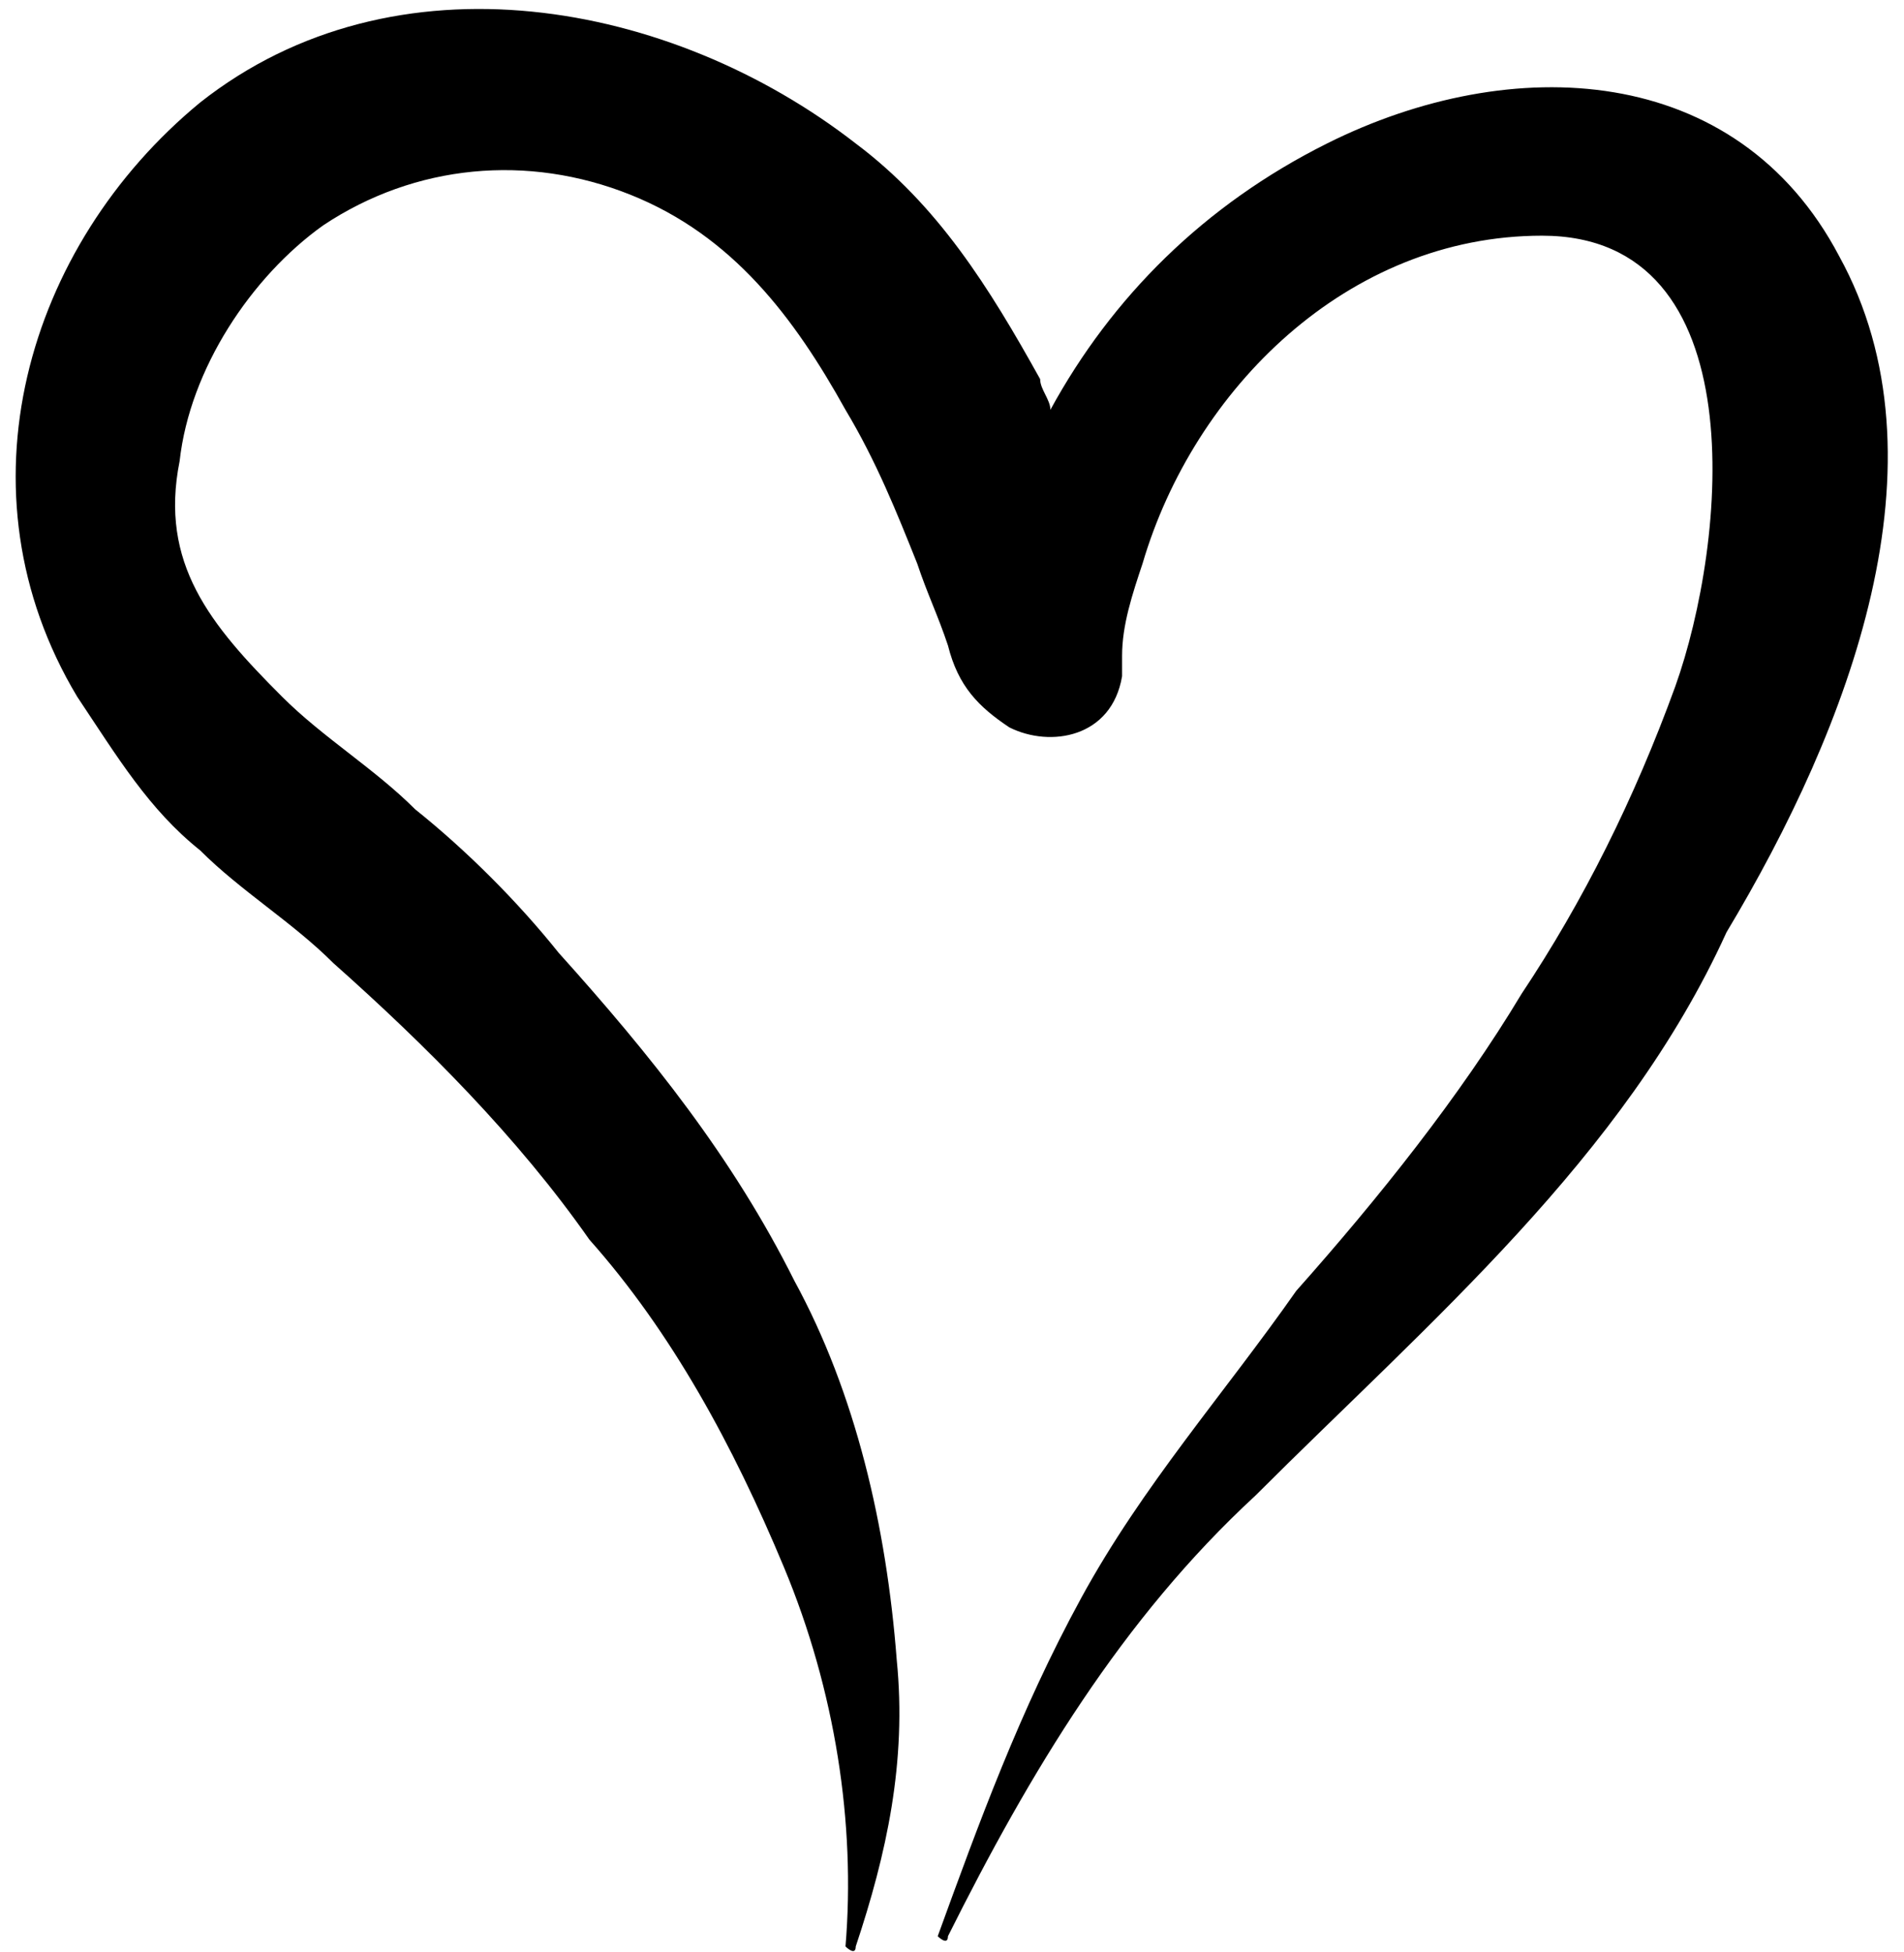 <svg width="79" height="81" viewBox="0 0 79 81" fill="none" xmlns="http://www.w3.org/2000/svg">
<path d="M76.311 10.63C72.06 2.554 62.709 2.129 55.058 5.954C49.958 8.504 46.132 12.33 43.582 17.005C43.582 16.58 43.157 16.155 43.157 15.73C41.032 11.905 38.907 8.504 35.506 5.954C27.855 0.003 16.379 -2.122 8.303 4.254C1.078 10.204 -1.898 20.406 3.203 28.907C4.903 31.457 6.178 33.582 8.303 35.282C10.004 36.982 12.129 38.257 13.829 39.958C17.654 43.358 21.48 47.183 24.455 51.434C27.855 55.259 30.406 59.935 32.531 65.035C34.656 70.136 35.506 75.661 35.081 80.762C35.081 80.762 35.506 81.187 35.506 80.762C36.781 76.936 37.631 73.111 37.206 68.861C36.781 63.335 35.506 57.809 32.956 53.134C30.406 48.033 27.005 43.783 23.18 39.533C21.48 37.407 19.355 35.282 17.229 33.582C15.529 31.882 13.404 30.607 11.704 28.907C8.728 25.931 6.603 23.381 7.453 19.131C7.878 15.305 10.429 11.48 13.404 9.354C17.229 6.804 21.905 6.379 26.155 8.079C30.406 9.779 32.956 13.18 35.081 17.005C36.356 19.131 37.206 21.256 38.056 23.381C38.481 24.656 38.907 25.506 39.332 26.781C39.757 28.481 40.607 29.331 41.882 30.182C43.582 31.032 46.132 30.607 46.557 28.056C46.557 27.631 46.557 27.631 46.557 27.206C46.557 25.931 46.982 24.656 47.407 23.381C49.533 16.155 55.908 9.779 63.984 9.779C72.91 9.779 71.635 22.531 69.51 28.481C67.81 33.157 65.684 37.407 63.134 41.233C60.584 45.483 57.184 49.734 53.783 53.559C50.808 57.809 47.407 61.635 44.857 66.31C42.307 70.986 40.607 75.661 38.907 80.337C38.907 80.337 39.332 80.762 39.332 80.337C42.732 73.536 46.557 67.16 52.083 62.06C59.309 54.834 67.385 48.033 71.635 38.682C76.736 30.182 80.986 19.131 76.311 10.63Z" fill="black"/>
</svg>
